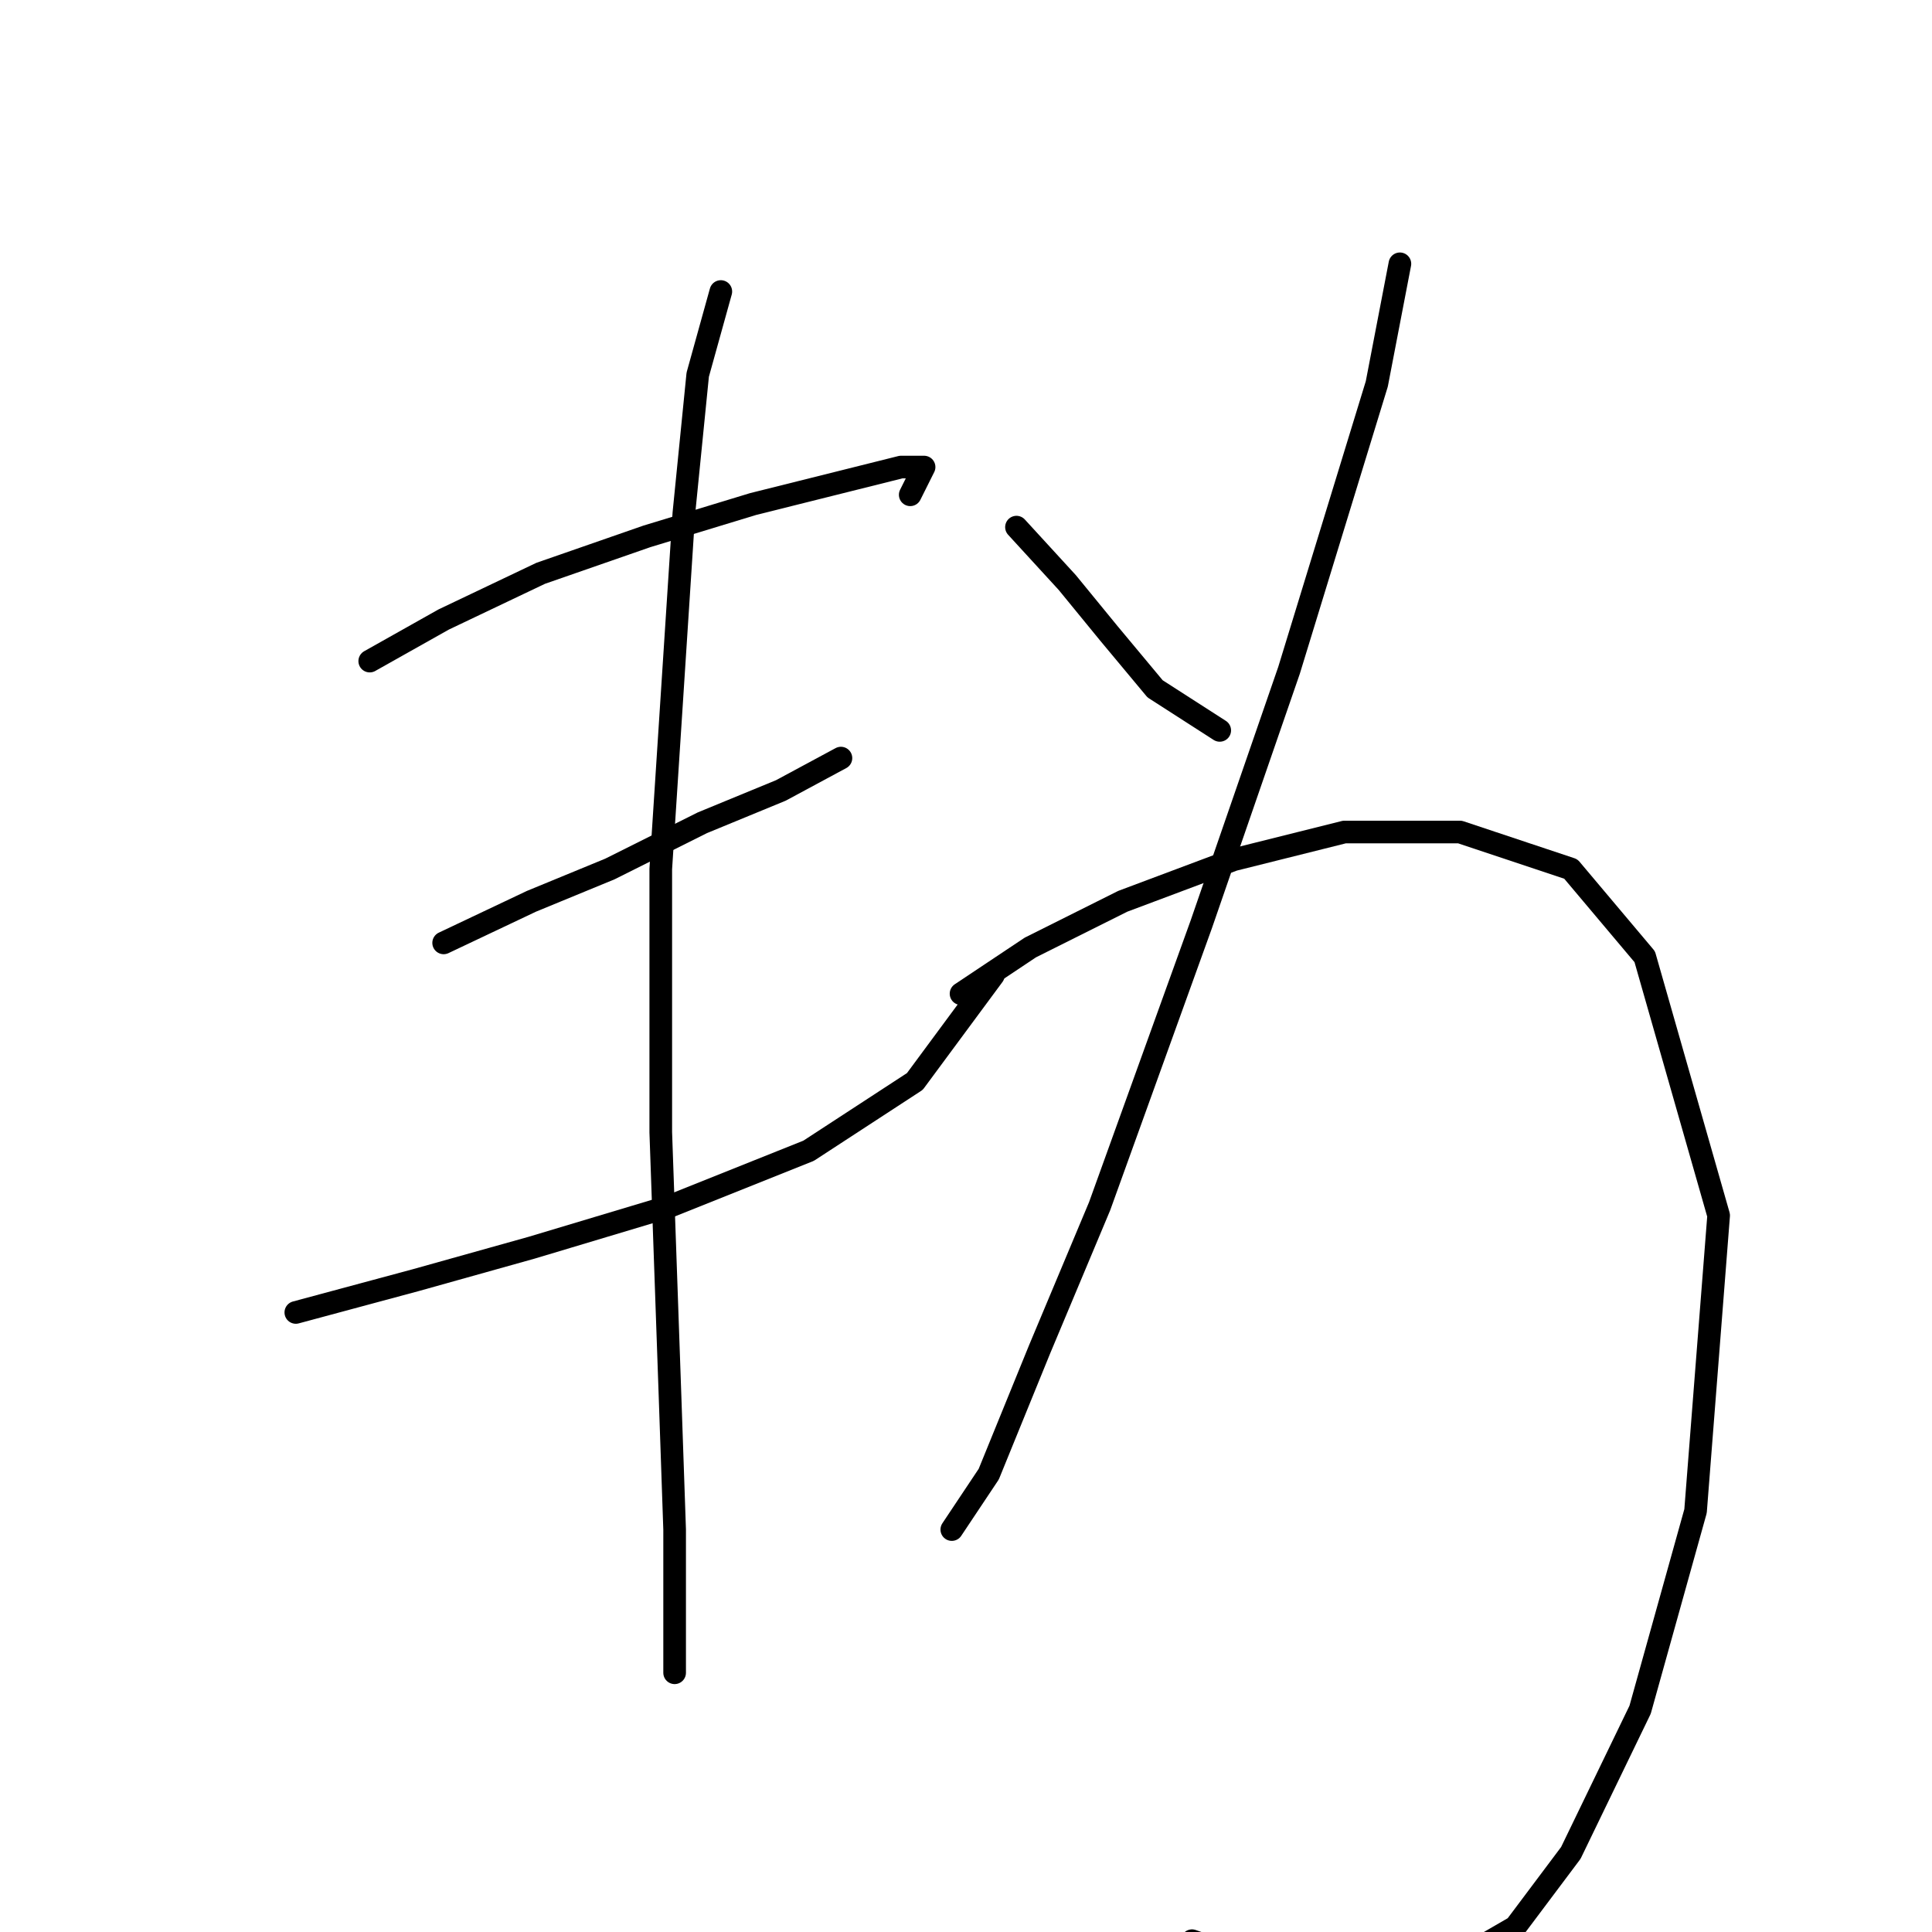 <?xml version="1.0" standalone="no"?>
    <svg width="256" height="256" xmlns="http://www.w3.org/2000/svg" version="1.1">
    <polyline stroke="black" stroke-width="3" stroke-linecap="round" fill="transparent" stroke-linejoin="round" points="48.992 87.598 58.786 82.089 71.64 75.968 85.719 71.071 99.798 66.786 112.04 63.726 119.385 61.889 122.446 61.889 120.61 65.562 120.61 65.562 " />
        <polyline stroke="black" stroke-width="3" stroke-linecap="round" fill="transparent" stroke-linejoin="round" points="58.786 124.937 70.416 119.428 80.822 115.143 93.064 109.022 103.47 104.737 111.428 100.452 111.428 100.452 " />
        <polyline stroke="black" stroke-width="3" stroke-linecap="round" fill="transparent" stroke-linejoin="round" points="39.198 173.906 55.113 169.621 70.416 165.336 88.78 159.827 107.143 152.482 121.222 143.3 131.628 129.222 131.628 129.222 " />
        <polyline stroke="black" stroke-width="3" stroke-linecap="round" fill="transparent" stroke-linejoin="round" points="95.513 38.629 92.452 49.647 90.616 68.01 87.555 115.143 87.555 150.033 88.78 184.924 89.392 202.675 89.392 216.754 89.392 221.651 89.392 221.651 " />
        <polyline stroke="black" stroke-width="3" stroke-linecap="round" fill="transparent" stroke-linejoin="round" points="134.688 69.847 141.421 77.192 146.93 83.925 153.052 91.271 161.621 96.78 161.621 96.78 " />
        <polyline stroke="black" stroke-width="3" stroke-linecap="round" fill="transparent" stroke-linejoin="round" points="185.494 34.956 182.433 50.871 170.803 88.822 159.173 122.488 145.706 159.827 137.749 178.803 131.015 195.33 126.119 202.675 126.119 202.675 " />
        <polyline stroke="black" stroke-width="3" stroke-linecap="round" fill="transparent" stroke-linejoin="round" points="127.343 131.67 136.524 125.549 148.767 119.428 163.457 113.919 178.148 110.246 193.451 110.246 208.142 115.143 217.936 126.773 227.729 161.052 224.669 200.227 217.323 226.548 208.142 245.523 200.796 255.317 189.166 262.05 172.027 262.05 157.948 257.153 157.948 257.153 " />
        </svg>